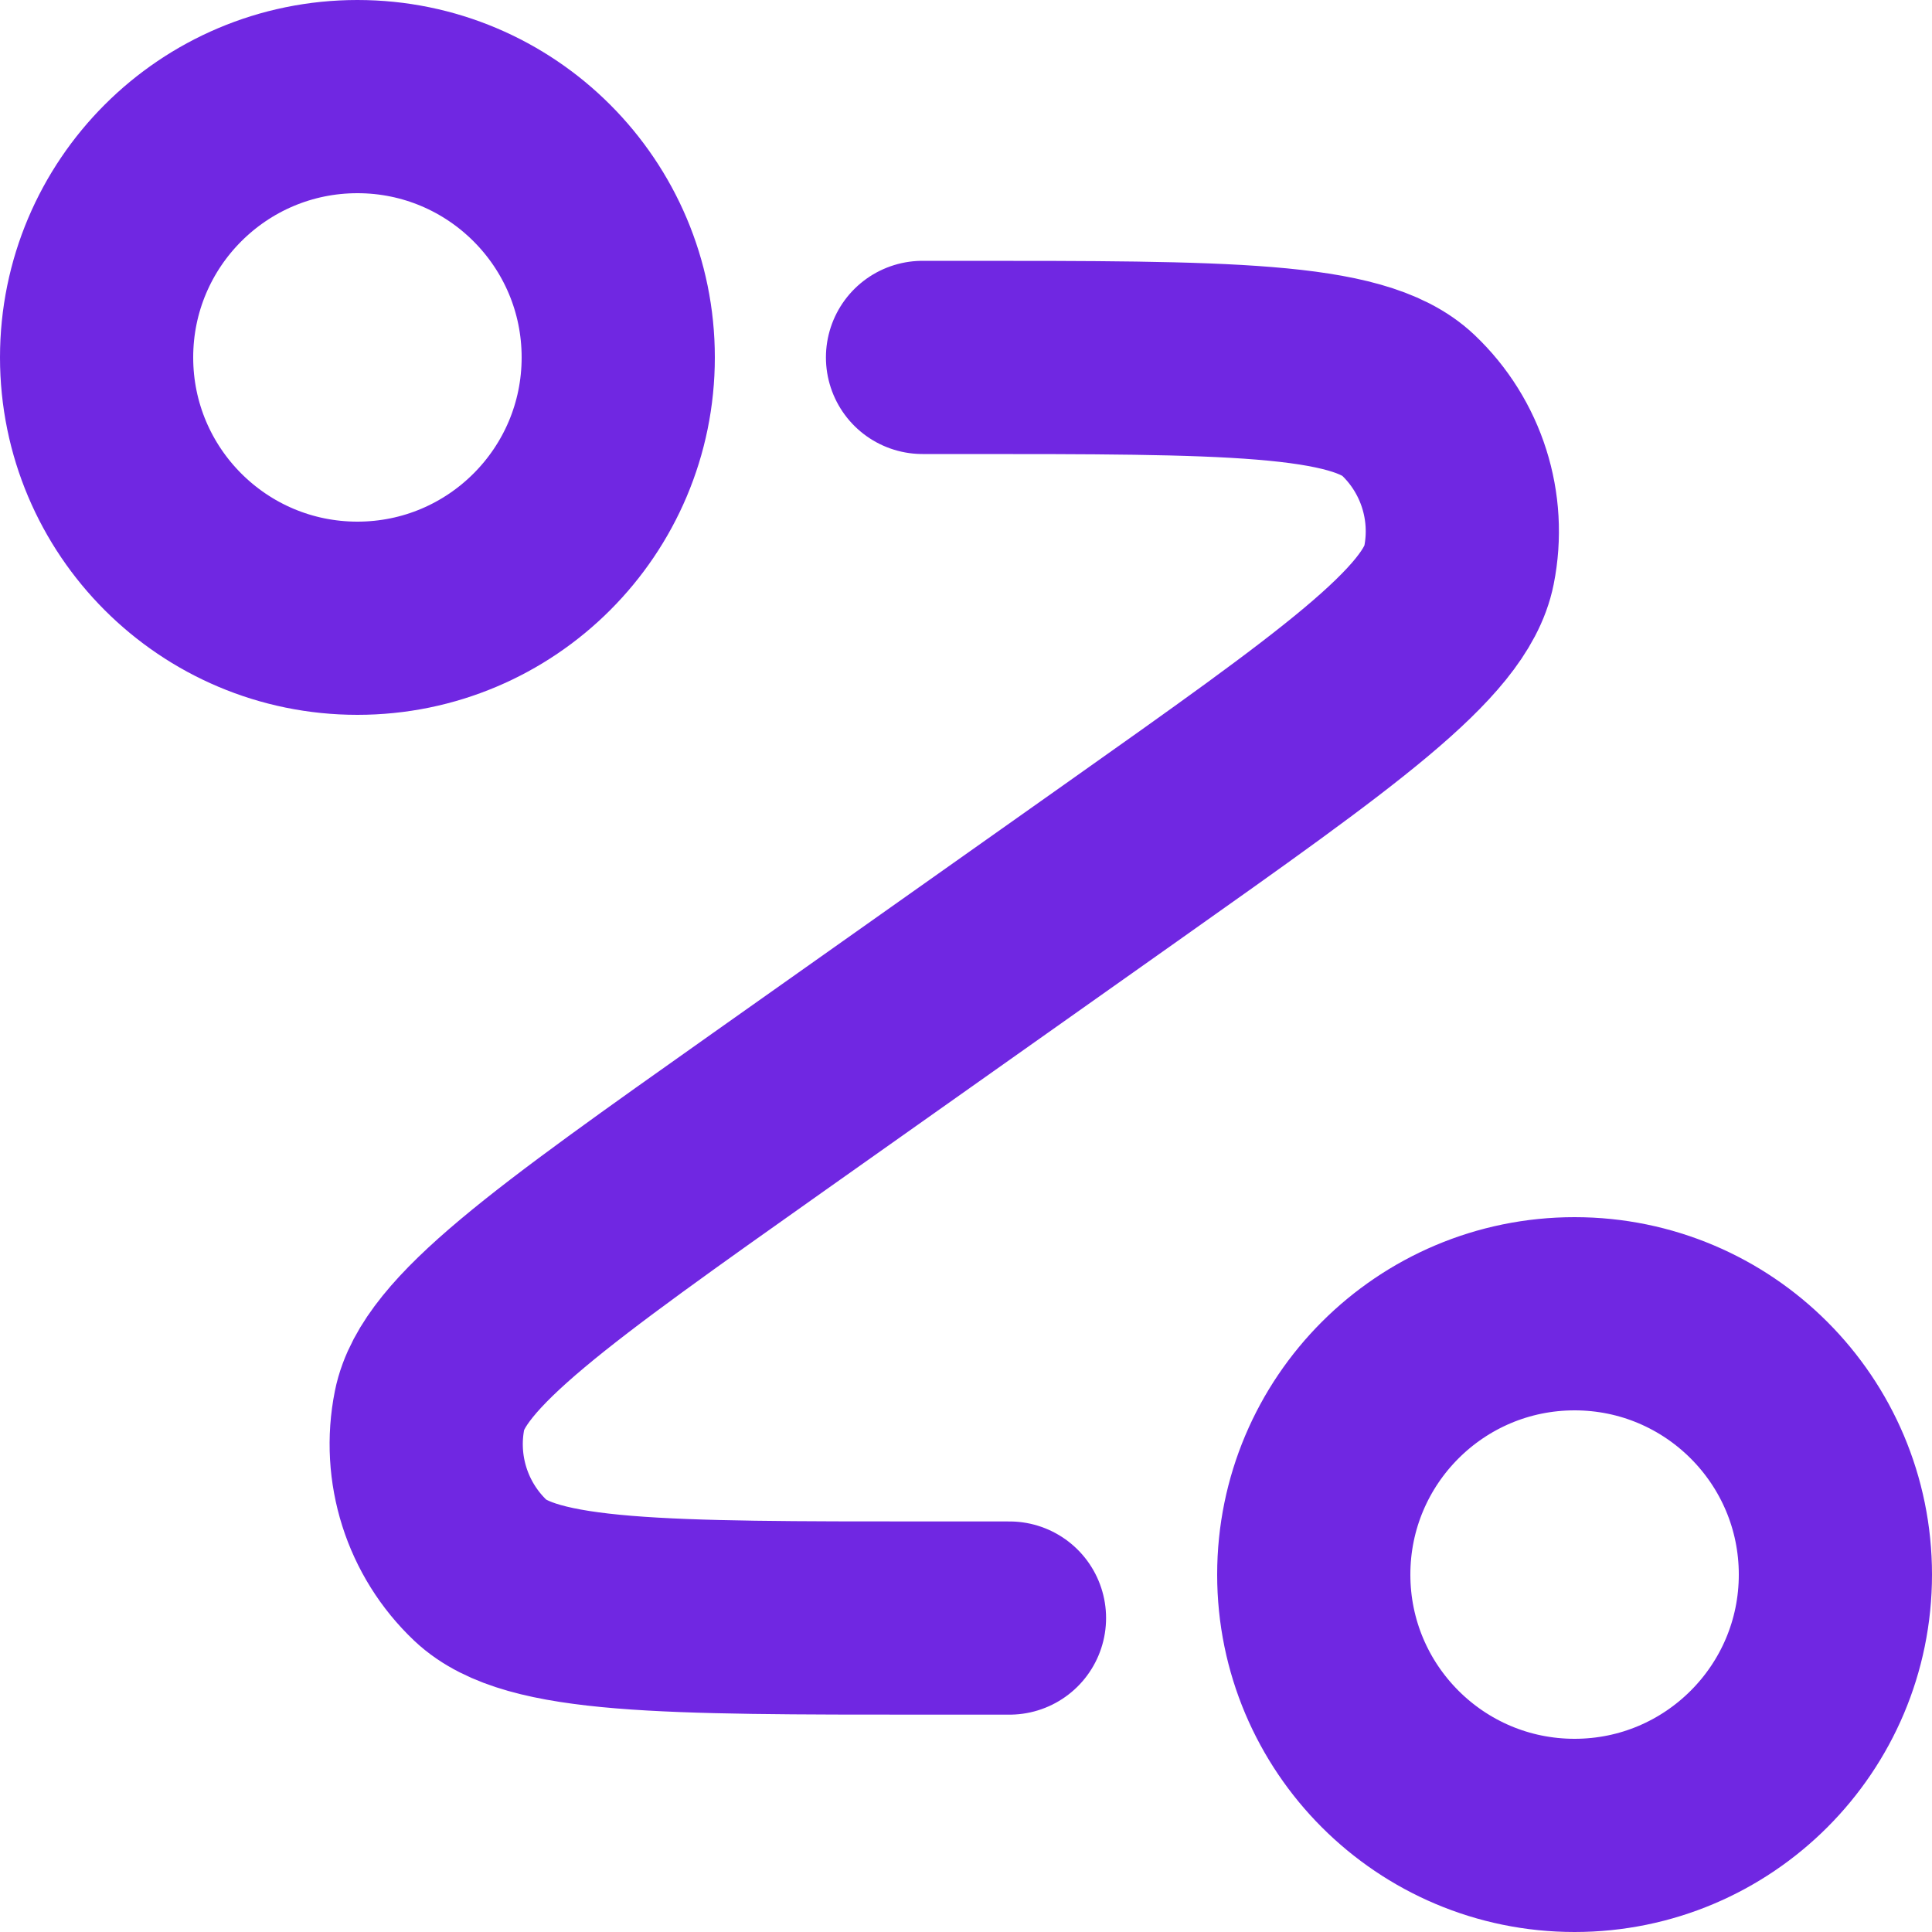 <svg width="40" height="40" viewBox="0 0 40 40" fill="none" xmlns="http://www.w3.org/2000/svg">
<path d="M19.1 7.4H19.882C25.367 7.4 28.11 7.4 29.151 8.385C30.05 9.237 30.449 10.491 30.206 11.706C29.925 13.111 27.686 14.695 23.208 17.863L15.892 23.037C11.414 26.205 9.175 27.789 8.894 29.194C8.651 30.409 9.05 31.663 9.949 32.515C10.991 33.5 13.733 33.5 19.218 33.5H20.9M12.8 7.4C12.8 10.382 10.382 12.8 7.4 12.8C4.418 12.8 2 10.382 2 7.4C2 4.418 4.418 2 7.4 2C10.382 2 12.8 4.418 12.8 7.4ZM38 32.6C38 35.582 35.582 38 32.6 38C29.618 38 27.2 35.582 27.2 32.6C27.2 29.618 29.618 27.2 32.6 27.2C35.582 27.2 38 29.618 38 32.6Z" stroke="#7027E2" stroke-width="4" stroke-linecap="round" stroke-linejoin="round"/>
</svg>
